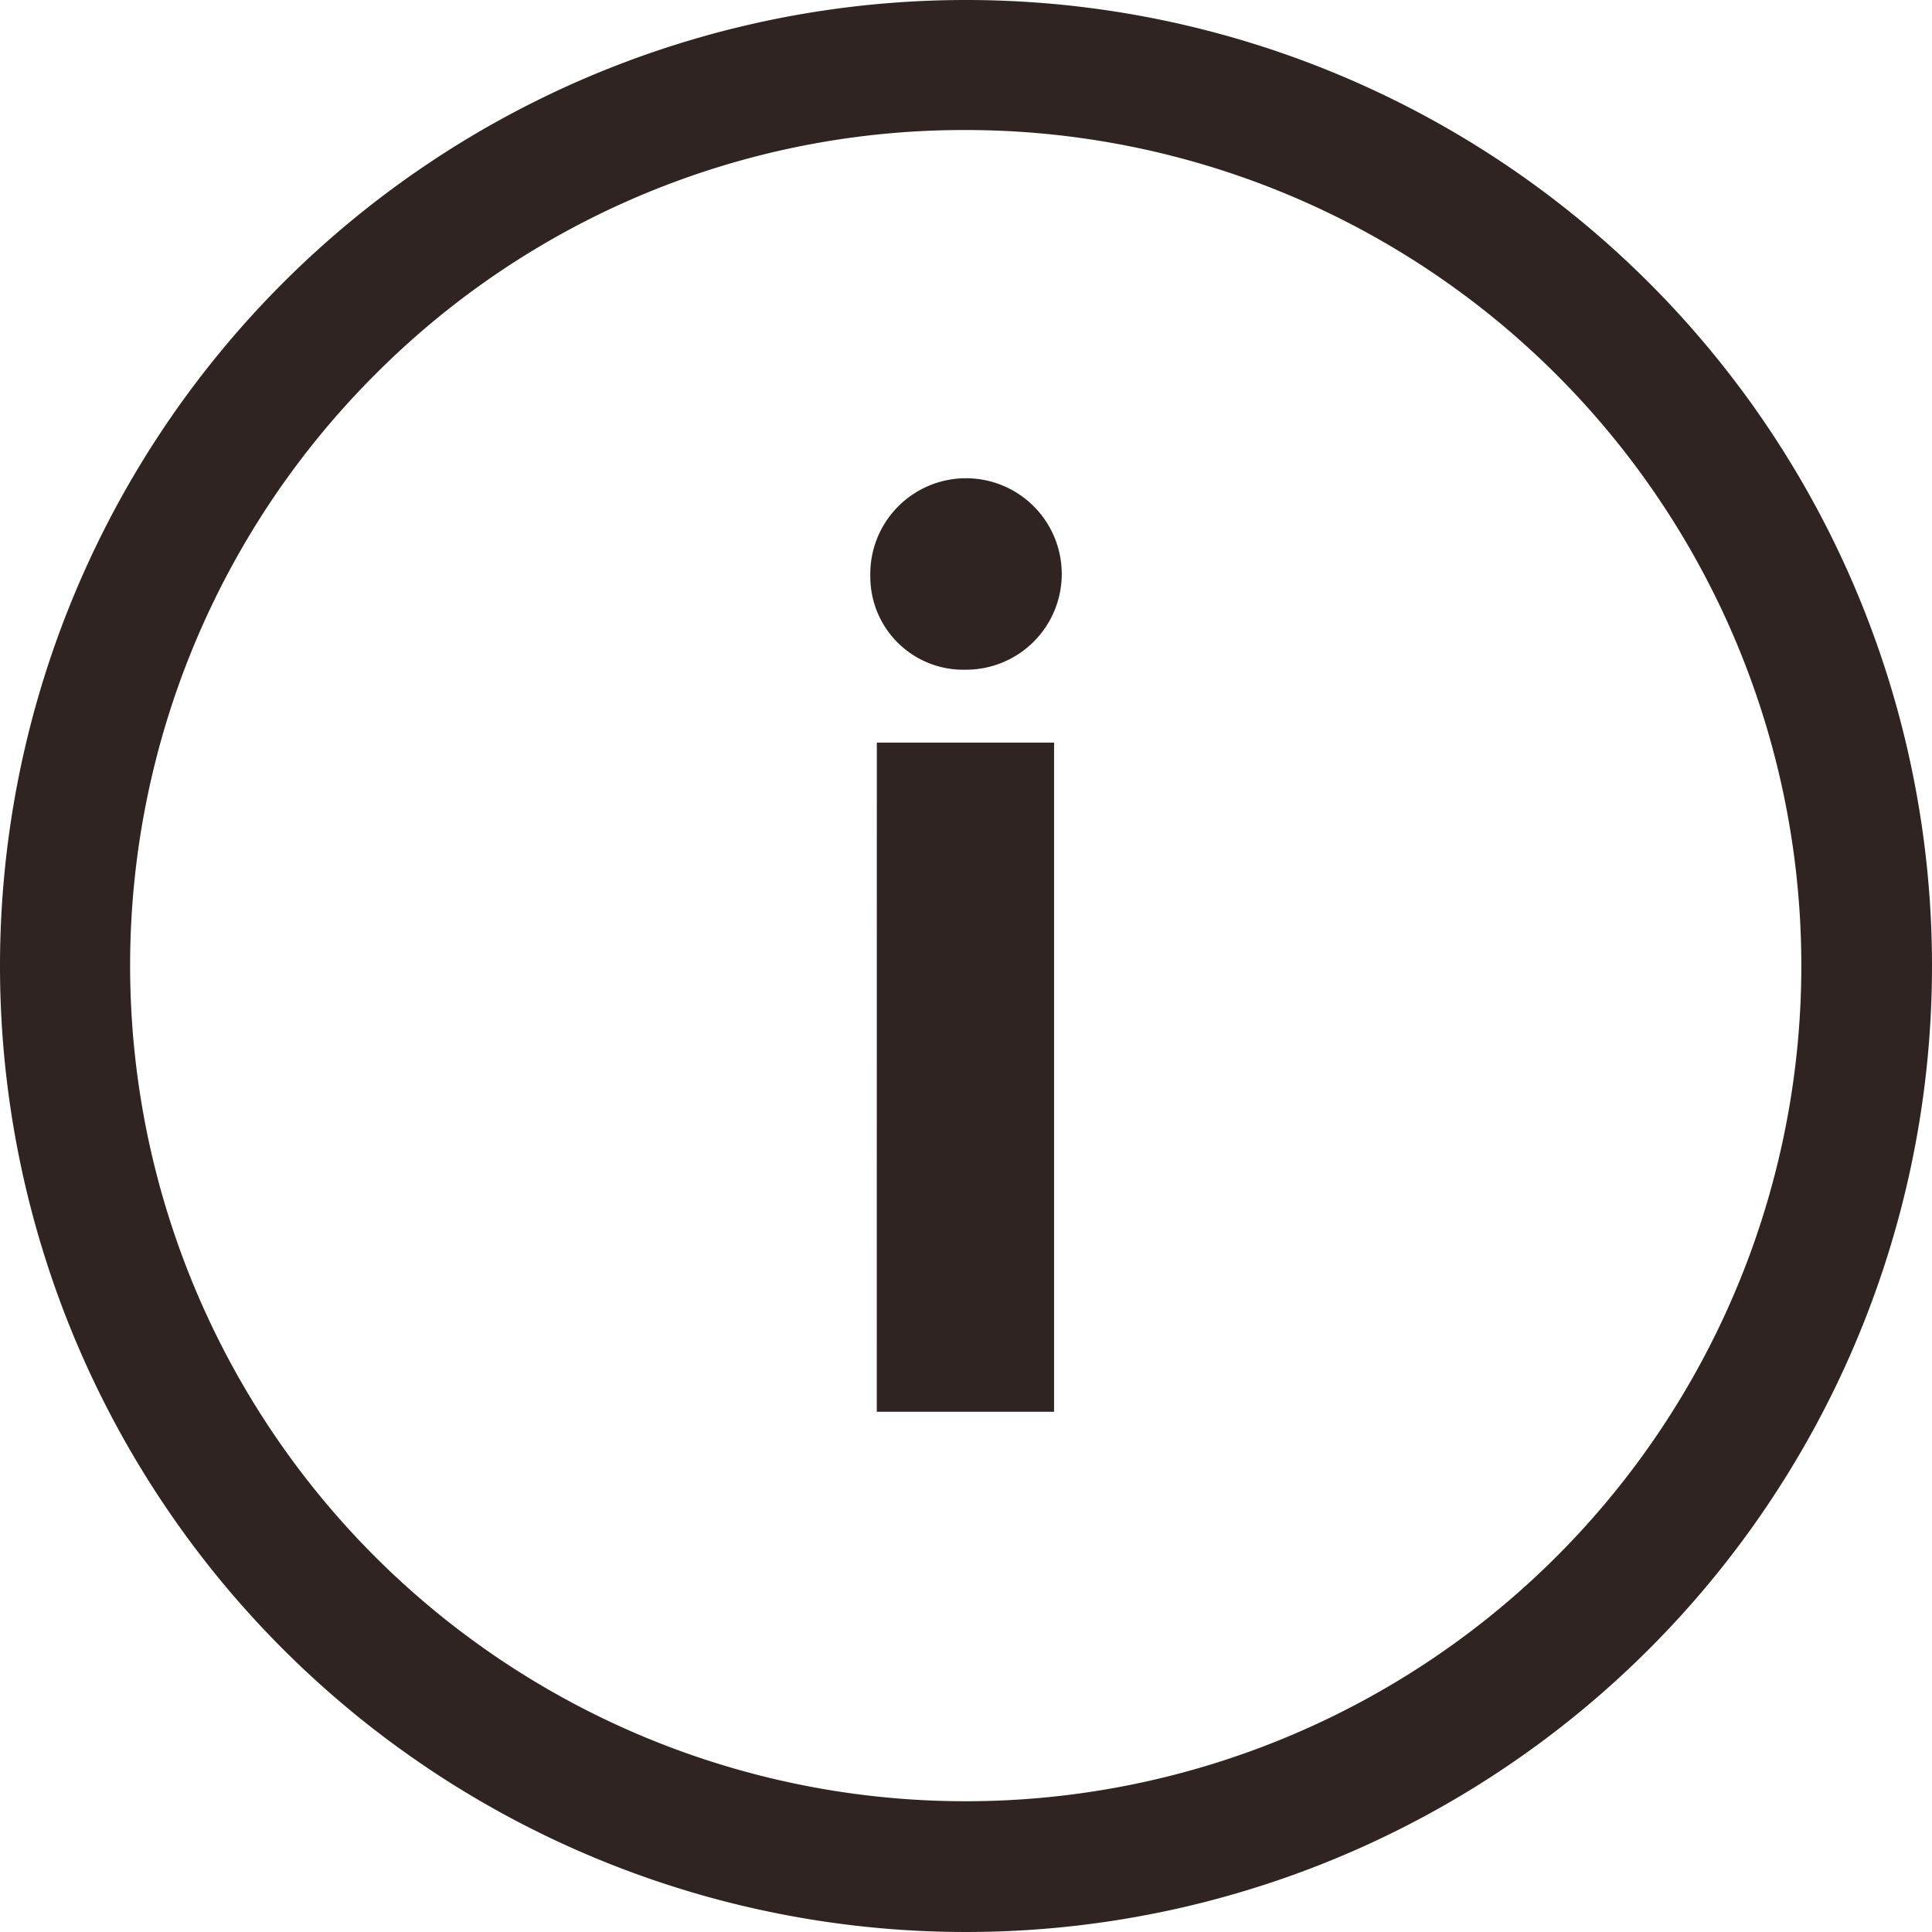 <svg xmlns="http://www.w3.org/2000/svg" width="32.048" height="32.048" viewBox="0 0 32.048 32.048">
  <g id="Icon_ionic-ios-information-circle-outline" data-name="Icon ionic-ios-information-circle-outline" transform="translate(-3.375 -3.375)">
    <path id="Path_23857" data-name="Path 23857" d="M16.552,12.242a1.588,1.588,0,1,1,1.579,1.541A1.542,1.542,0,0,1,16.552,12.242Zm.108,2.75H19.6v11.1H16.659Z" transform="translate(1.26 0.701)" fill="#2f2422"/>
    <path id="Path_23858" data-name="Path 23858" d="M19.4,5.532a13.861,13.861,0,1,1-9.807,4.06A13.775,13.775,0,0,1,19.4,5.532m0-2.157A16.024,16.024,0,1,0,35.423,19.4,16.021,16.021,0,0,0,19.4,3.375Z" fill="#2f2422"/>
  </g>
</svg>
